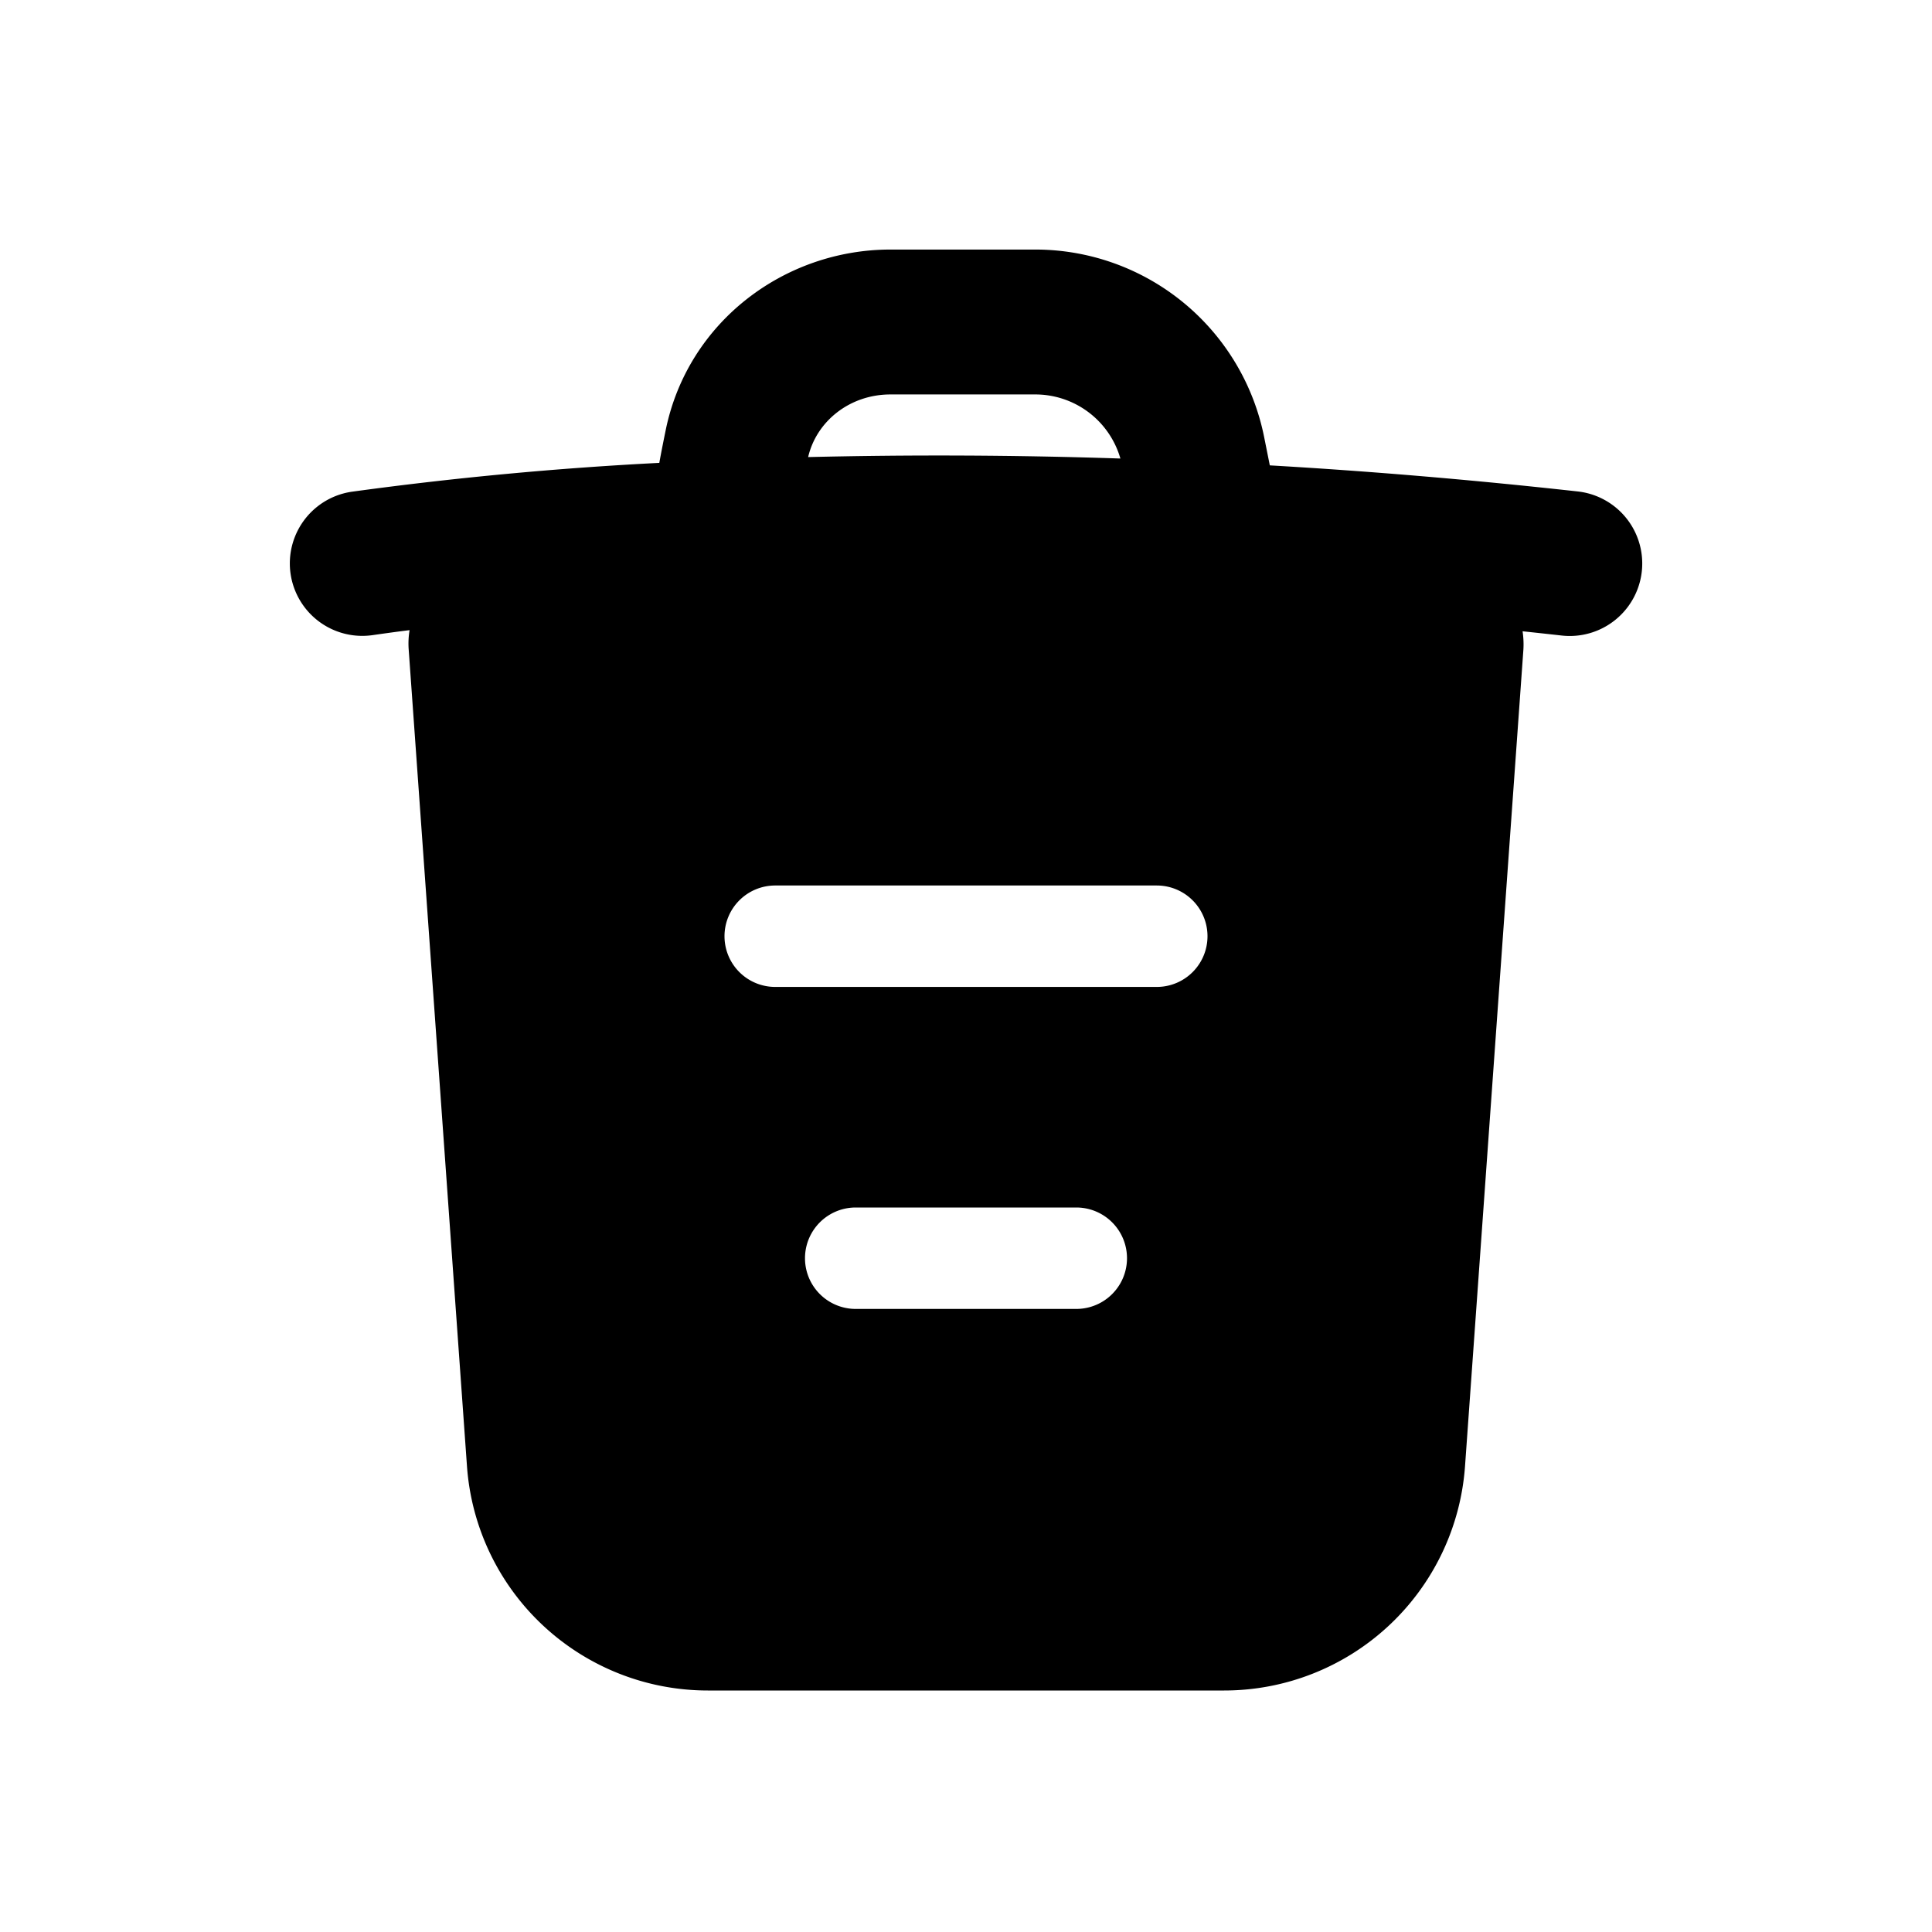 <svg width="24" height="24" viewBox="0 0 24 24" fill="none" xmlns="http://www.w3.org/2000/svg"><path fill-rule="evenodd" clip-rule="evenodd" d="M10.039 5.678c.103-.444.516-.778 1.023-.778h1.798a1.1 1.1 0 0 1 1.058.796 67.778 67.778 0 0 0-3.88-.018zm-1.849.073c.025-.139.053-.278.08-.41C8.545 4 9.742 3.1 11.062 3.1h1.798a2.9 2.9 0 0 1 2.844 2.331l.07.35c1.21.07 2.489.176 3.825.324a.9.9 0 1 1-.198 1.79 72.688 72.688 0 0 0-.487-.053c.011.074.015.15.01.23l-.725 10.142A3 3 0 0 1 15.207 21H8.793a3 3 0 0 1-2.992-2.786L5.077 8.07a1.003 1.003 0 0 1 .011-.242c-.165.02-.32.042-.46.062a.9.9 0 1 1-.255-1.782 45.112 45.112 0 0 1 3.817-.358zM9 11.63a.63.63 0 0 1 .63-.63h4.74a.63.63 0 0 1 0 1.26H9.63a.63.63 0 0 1-.63-.63zM10.63 15a.63.63 0 0 0 0 1.26h2.74a.63.63 0 0 0 0-1.26h-2.74z" fill="currentColor"/></svg>